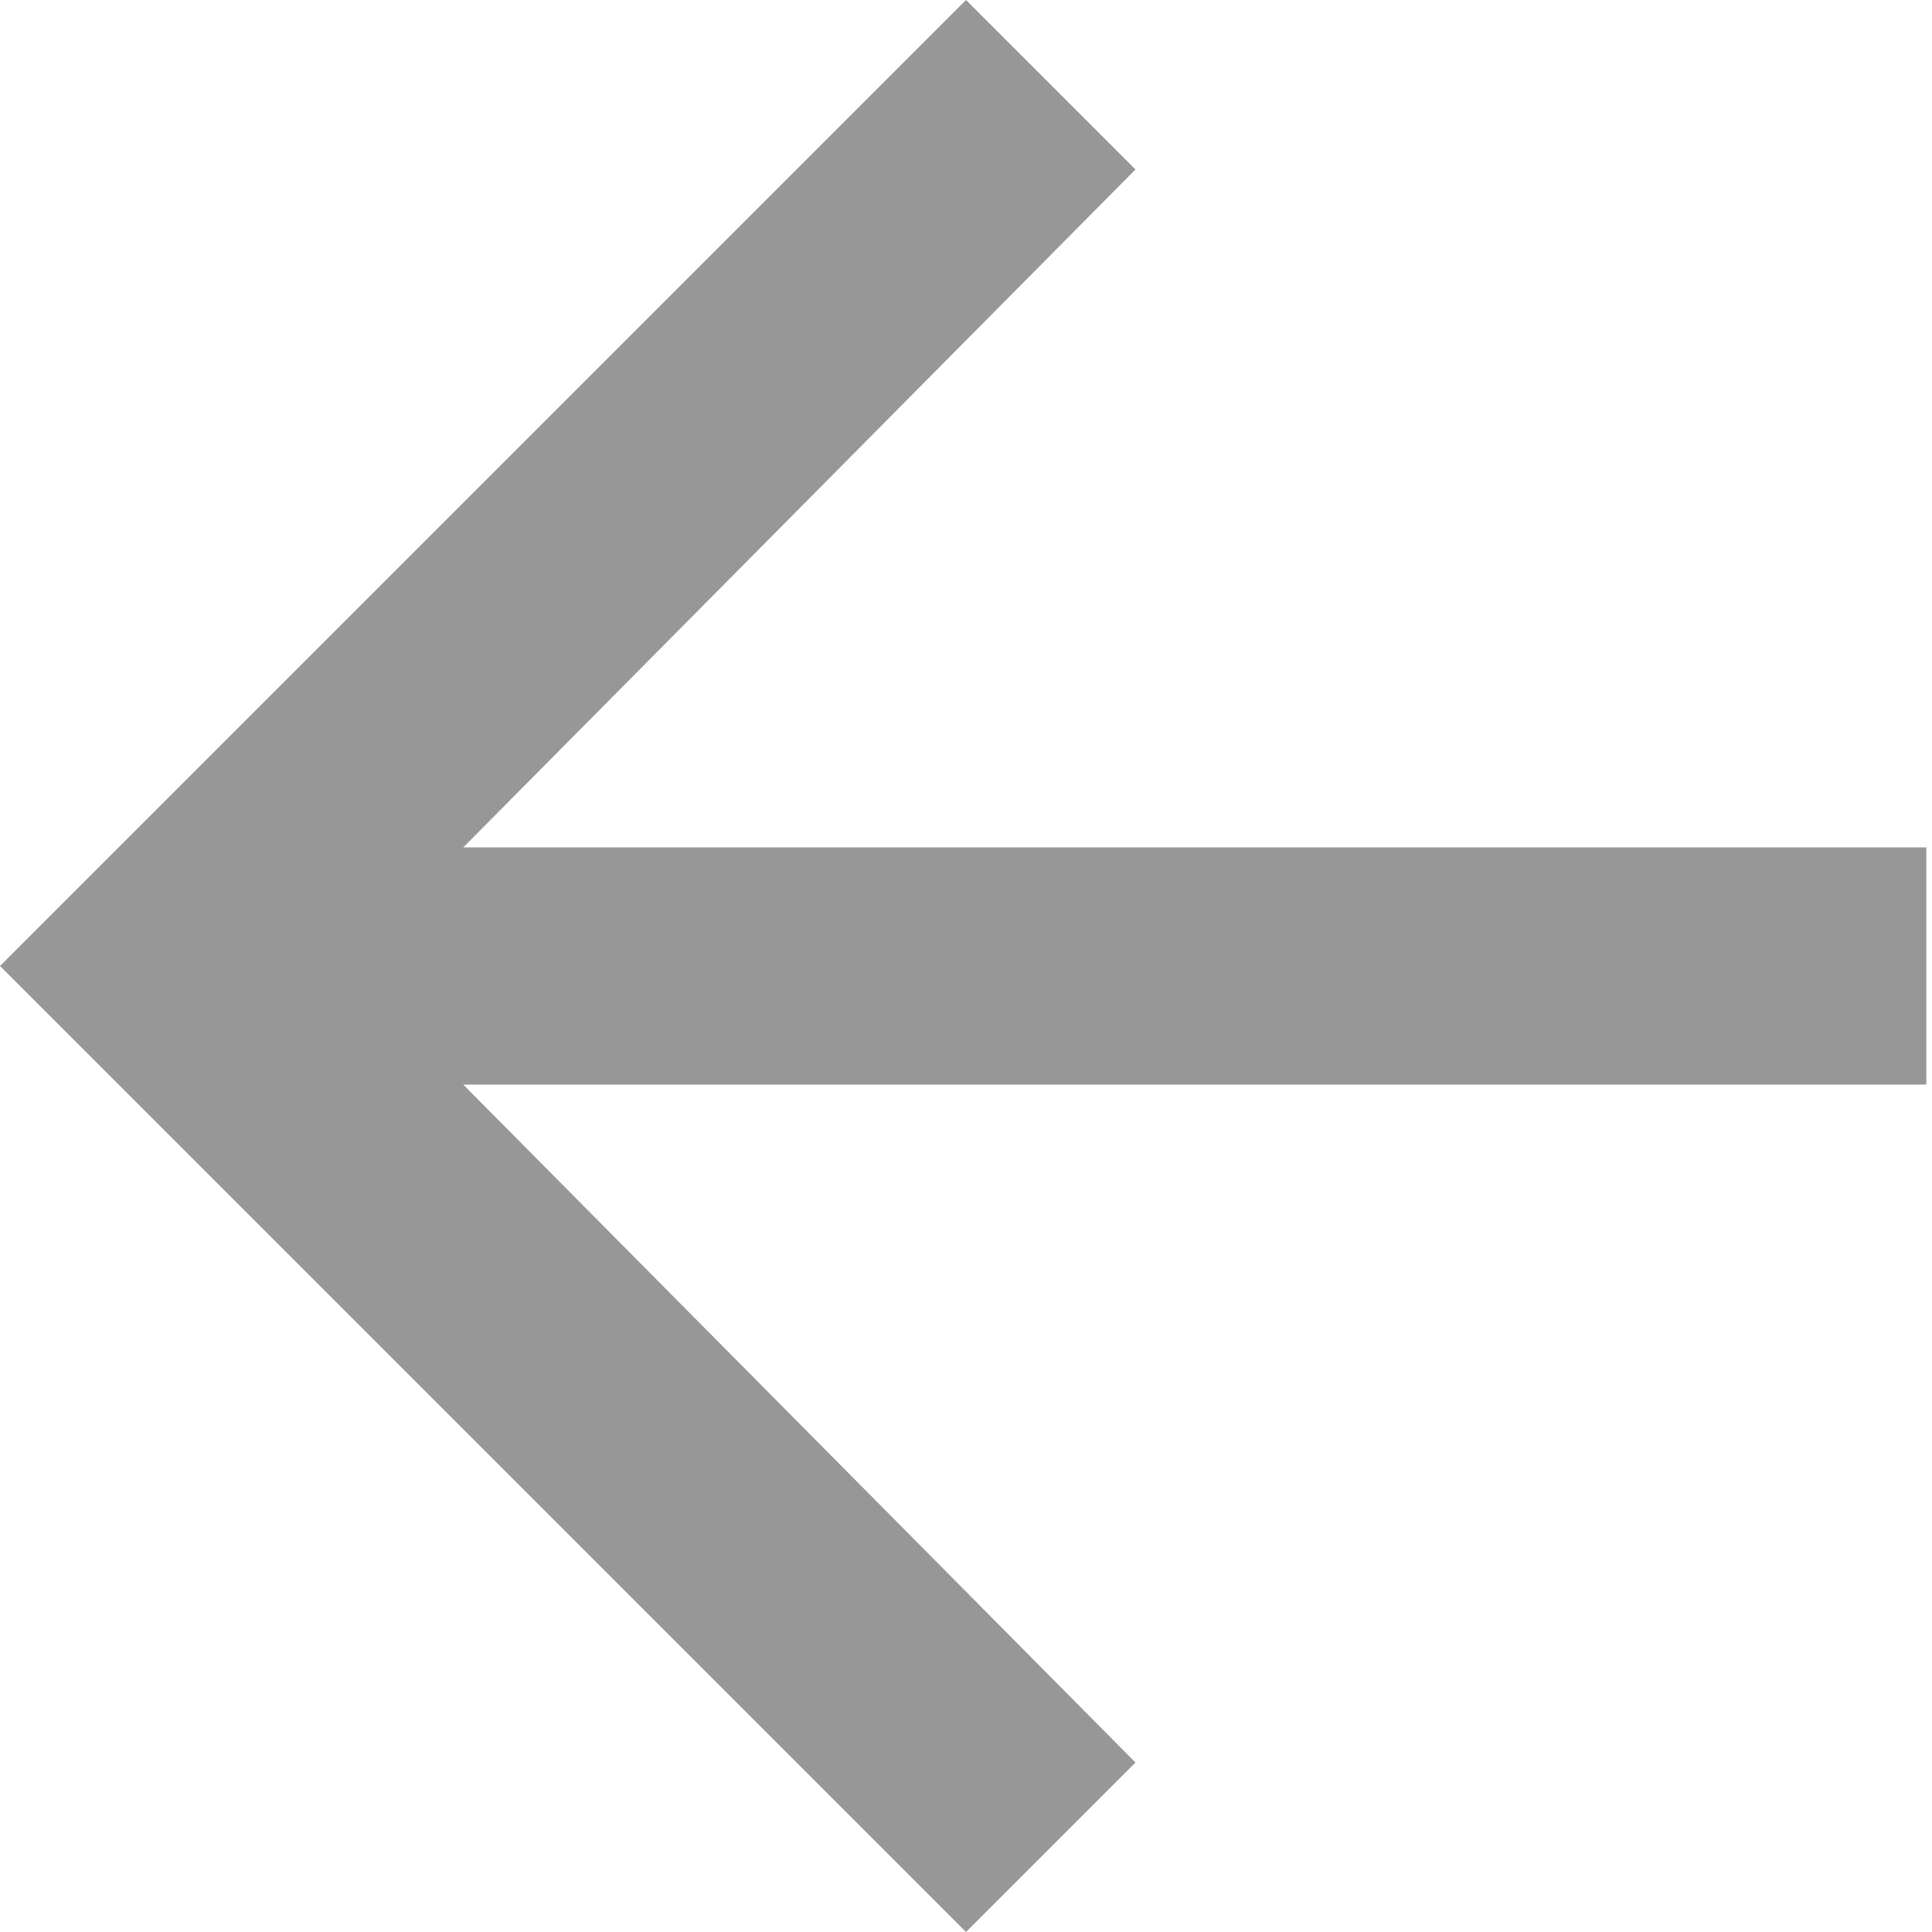 <svg width="18" height="18" viewBox="0 0 18 18" fill="none" xmlns="http://www.w3.org/2000/svg">
  <path d="M17.947 7.895V10.105H4.316L10.579 16.421L9 18L0 9L9 0L10.579 1.579L4.316 7.895H17.947Z" fill="#979797"/>
</svg>
